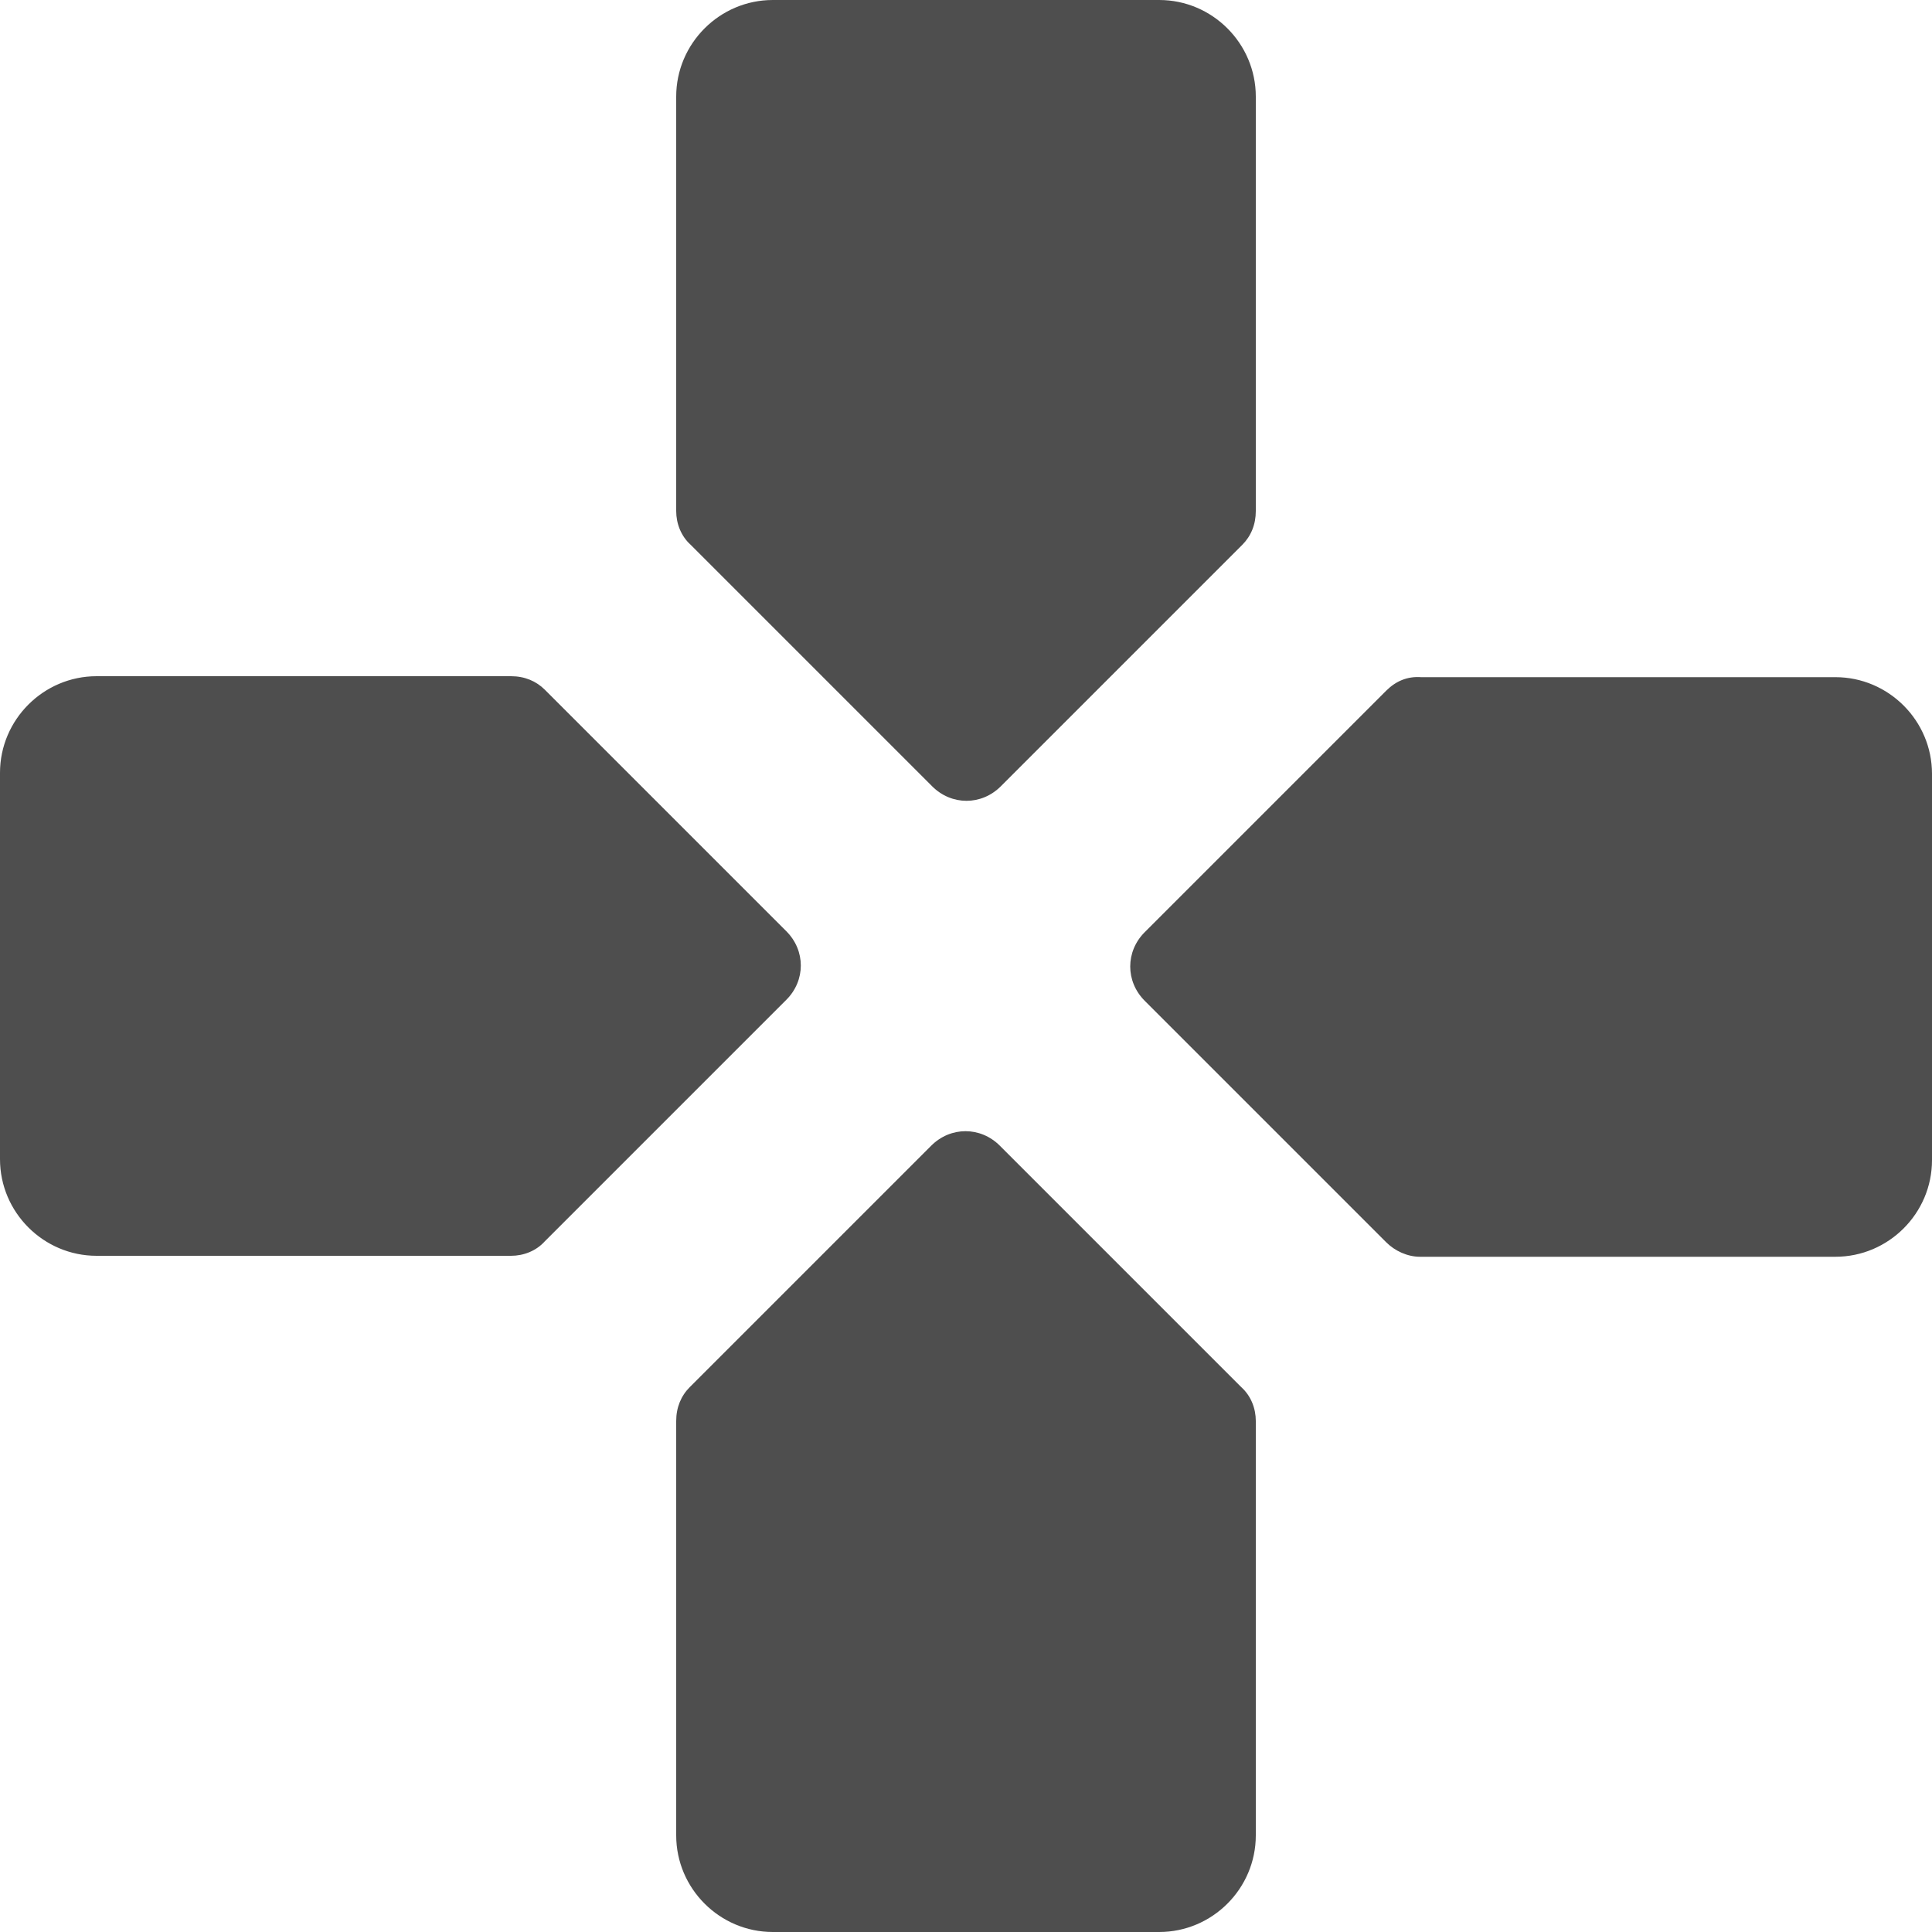 <svg preserveAspectRatio="none" width="100%" height="100%" overflow="visible" style="display: block;" viewBox="0 0 20 20" fill="none" xmlns="http://www.w3.org/2000/svg">
<path id="Vector" d="M13 5.29V1C13 0.45 12.55 0 12 0H8C7.45 0 7 0.45 7 1V5.29C7 5.42 7.05 5.55 7.15 5.64L9.65 8.14C9.85 8.34 10.16 8.34 10.36 8.14L12.86 5.64C12.95 5.55 13 5.43 13 5.29ZM5.29 7H1C0.45 7 0 7.45 0 8V12C0 12.55 0.45 13 1 13H5.29C5.42 13 5.55 12.95 5.64 12.85L8.14 10.35C8.34 10.15 8.34 9.84 8.14 9.64L5.64 7.14C5.55 7.05 5.43 7 5.29 7ZM7 14.71V19C7 19.55 7.45 20 8 20H12C12.55 20 13 19.55 13 19V14.71C13 14.58 12.95 14.45 12.85 14.36L10.35 11.86C10.15 11.66 9.84 11.66 9.64 11.86L7.14 14.36C7.05 14.45 7 14.57 7 14.71ZM14.35 7.15L11.85 9.65C11.65 9.85 11.65 10.16 11.85 10.36L14.35 12.86C14.44 12.95 14.57 13.01 14.7 13.01H19C19.55 13.01 20 12.56 20 12.01V8.01C20 7.46 19.55 7.01 19 7.01H14.71C14.57 7 14.45 7.05 14.35 7.15Z" fill="#4E4E4E"/>
</svg>
